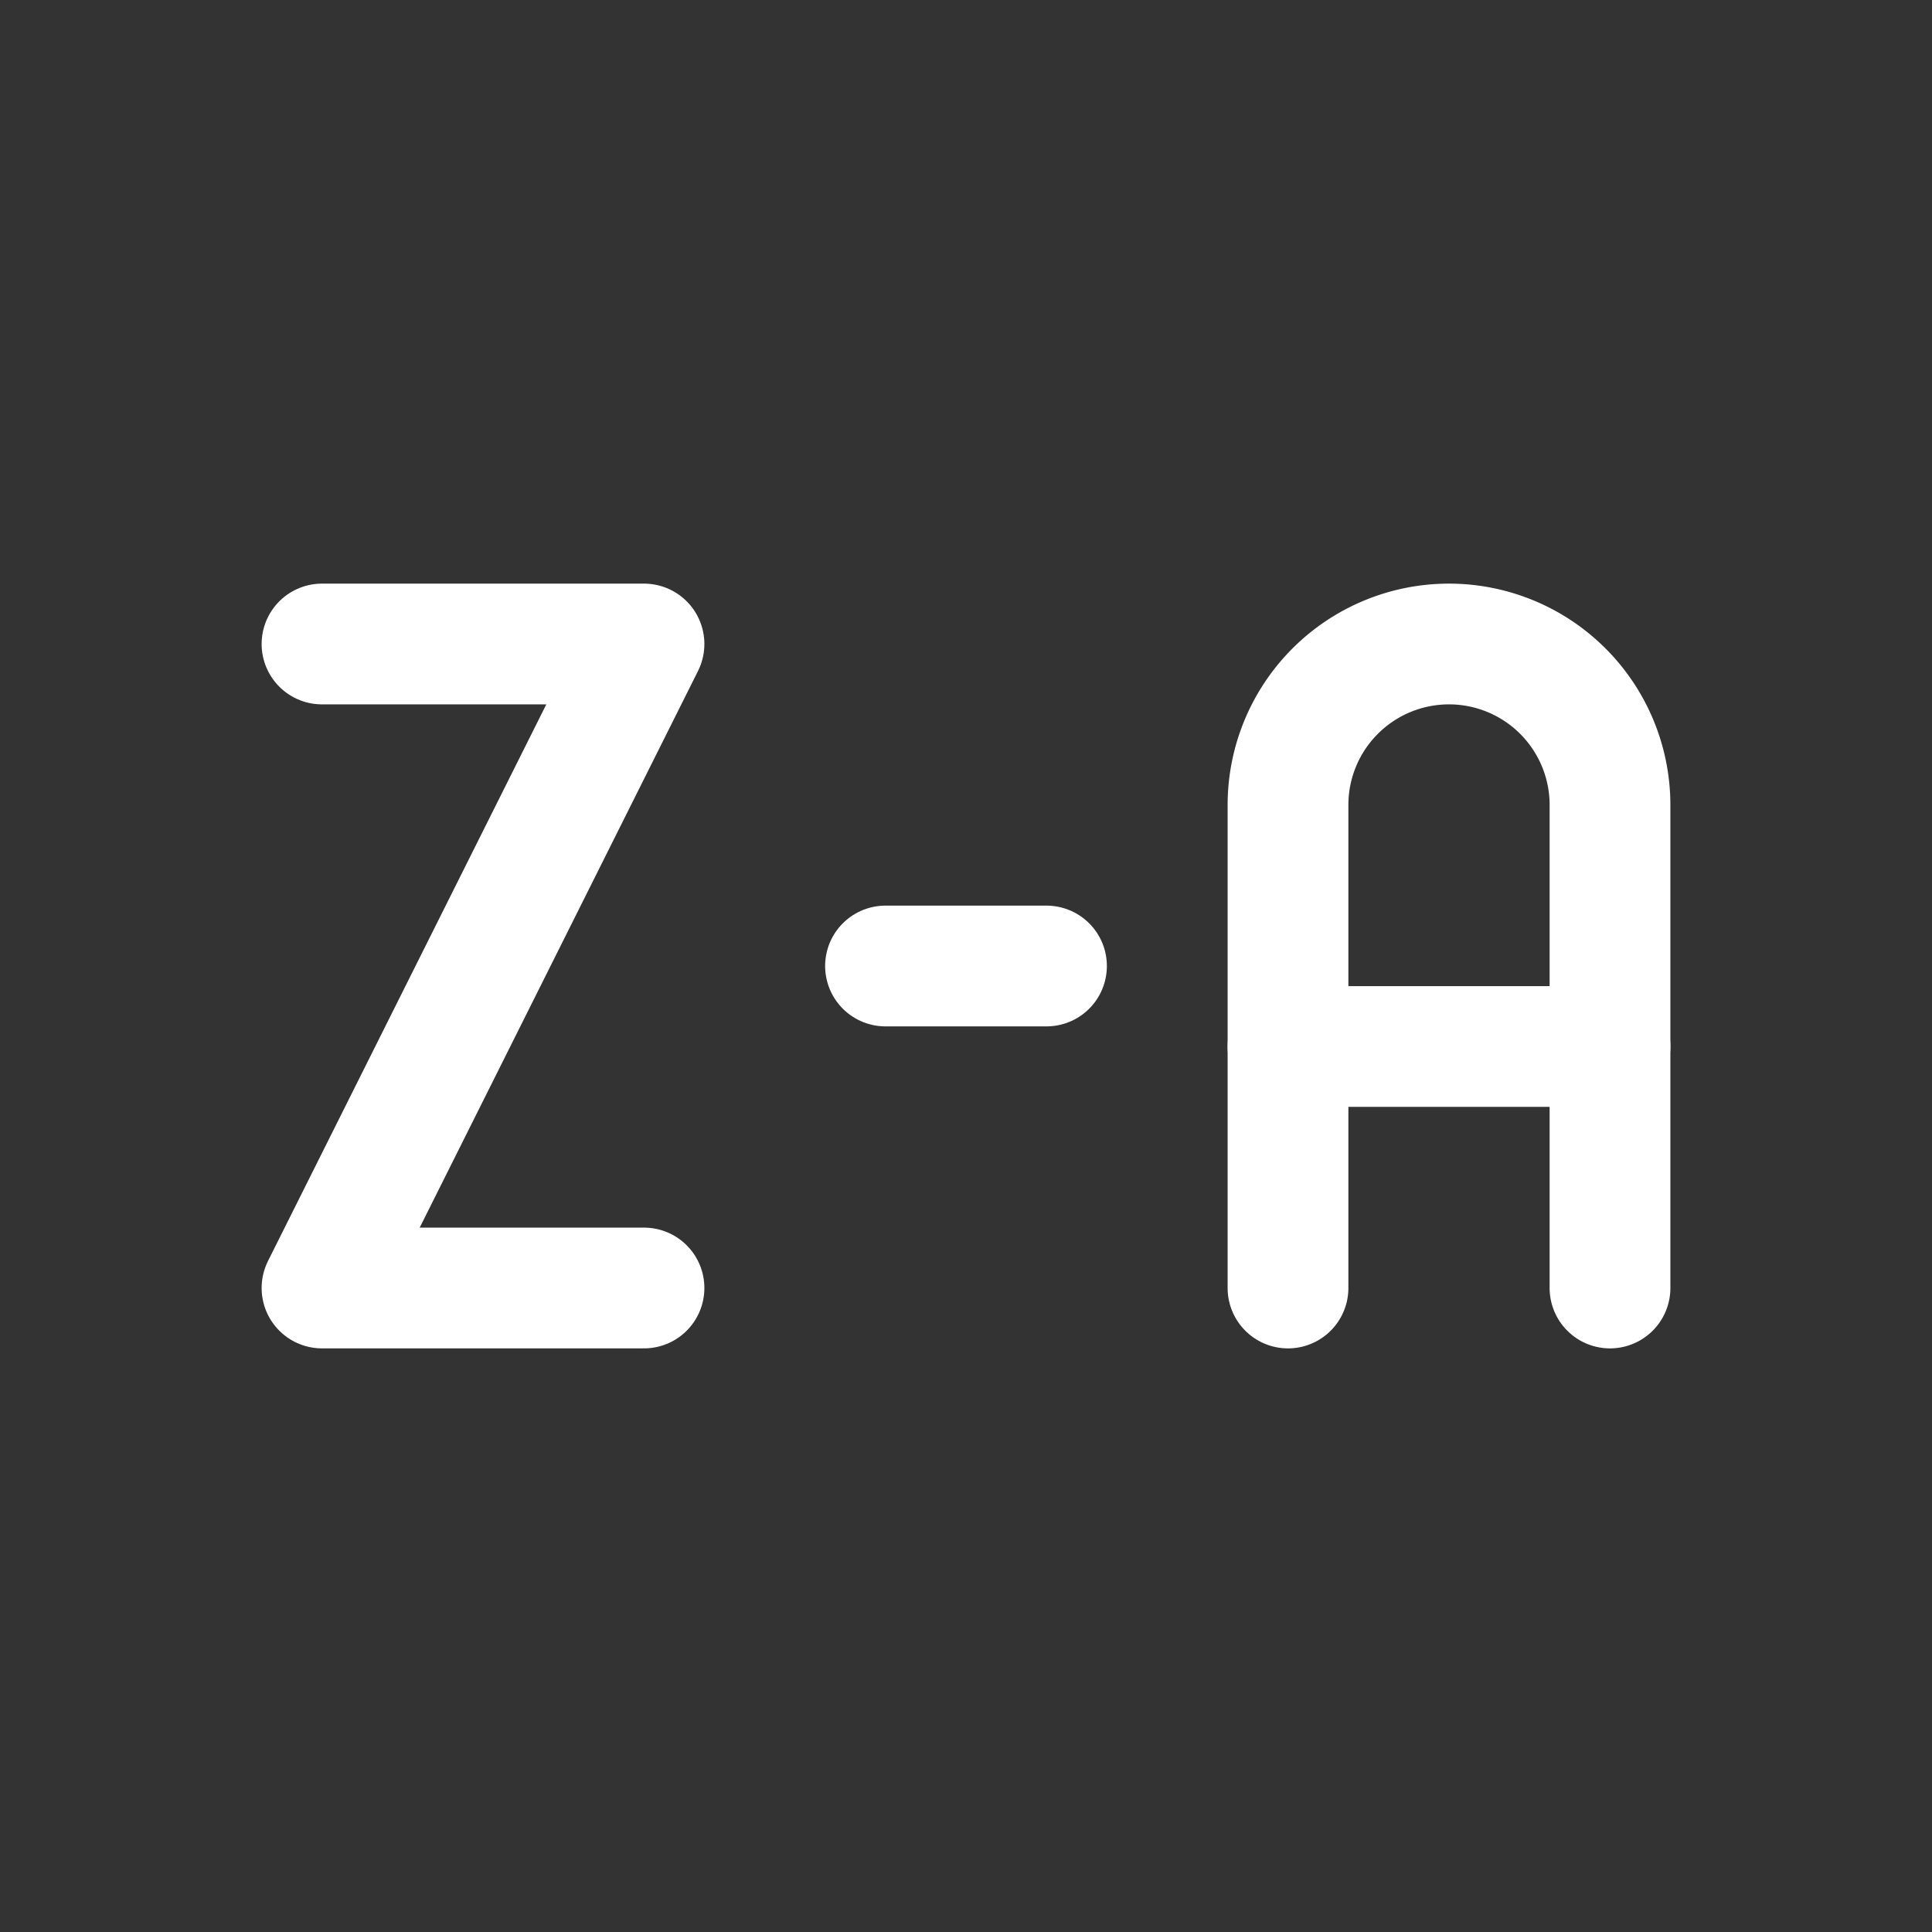<svg xmlns="http://www.w3.org/2000/svg" class="icon icon-tabler icon-tabler-sort-z-a" width="24" height="24" viewBox="0 0 24 24" stroke-width="1.5" stroke="#ffffff" fill="none" stroke-linecap="round" stroke-linejoin="round"><rect x="0" y="0" width="24" height="24" fill="#333333" stroke="none"/>  <path stroke="none" d="M0 0h24v24H0z" fill="none"/>  <path d="M4 8h4l-4 8h4" />  <path d="M16 16v-6a2 2 0 1 1 4 0v6" />  <path d="M16 13h4" />  <path d="M11 12h2" /></svg>